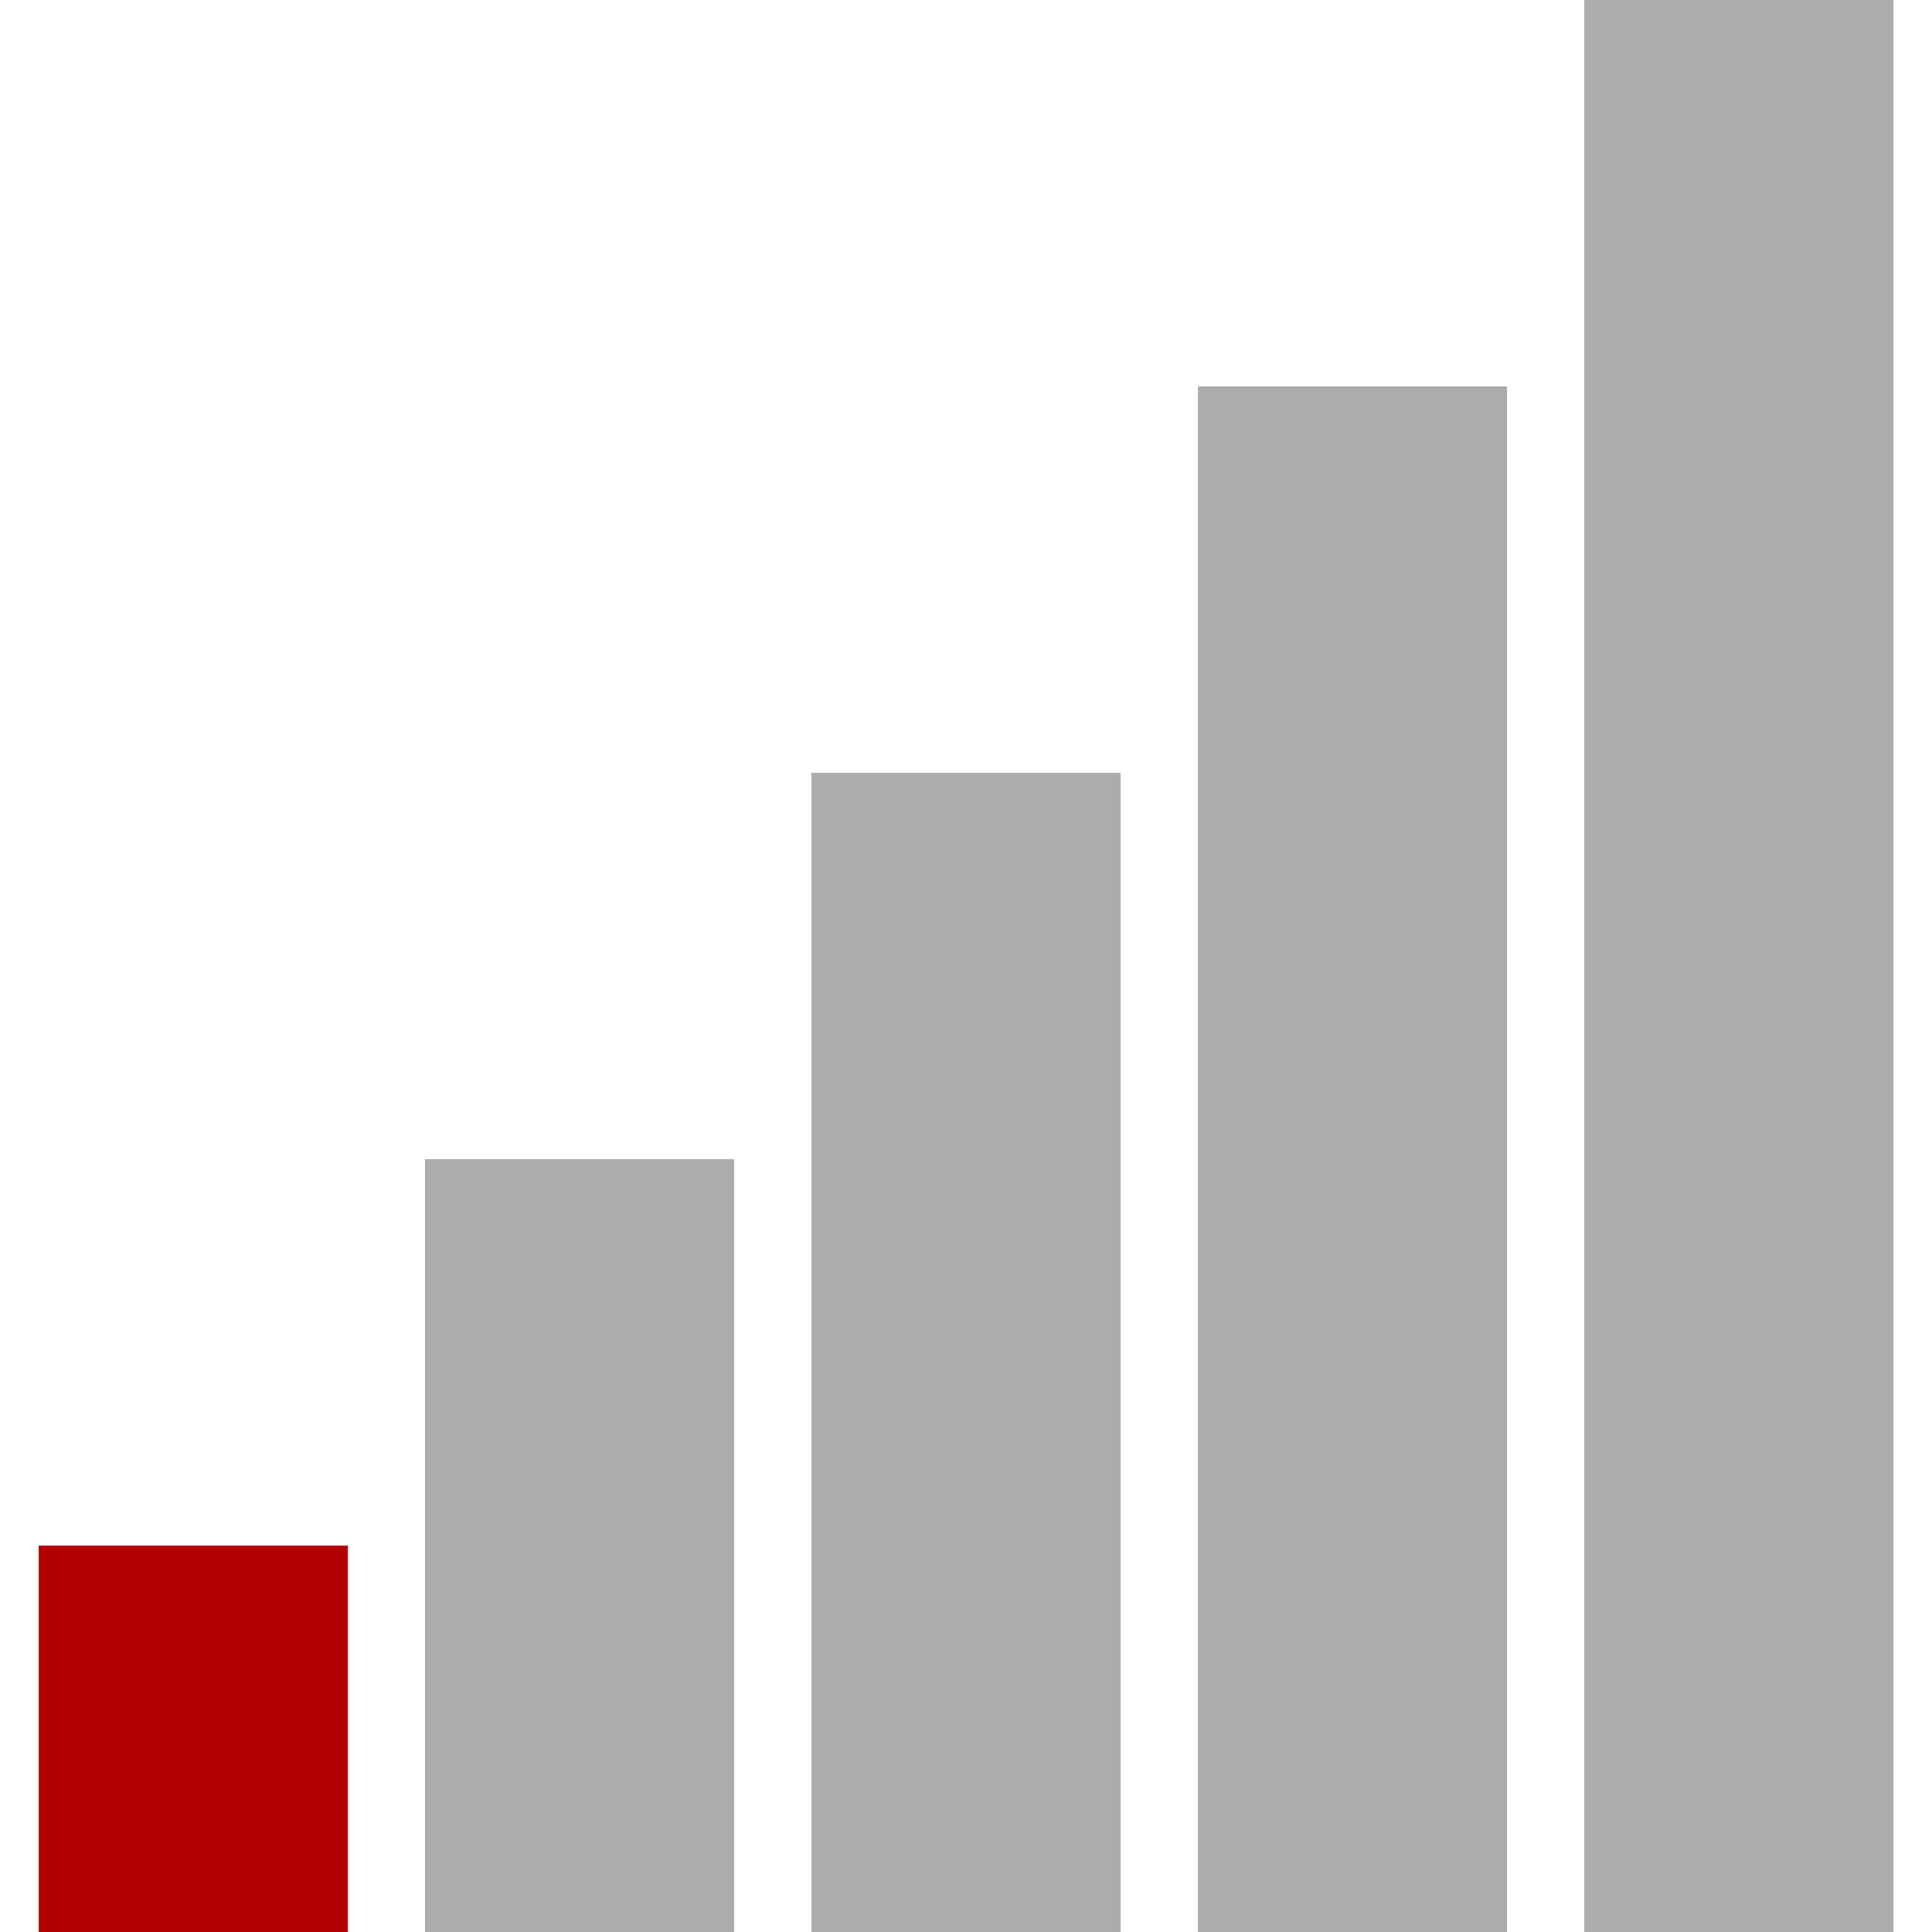 <svg xmlns="http://www.w3.org/2000/svg" width="50" height="50" viewBox="0 0 13.229 13.229"><g fill-rule="evenodd"><path fill="#b20000" d="M.265 10.583h2.117v2.646H.265z"/><path fill="#acacac" d="M2.91 7.937h2.117v5.292H2.91zM5.556 5.292h2.117v7.938H5.556zM8.202 2.646h2.117V13.23H8.202zM10.848 0h2.117v13.23h-2.117z"/></g></svg>